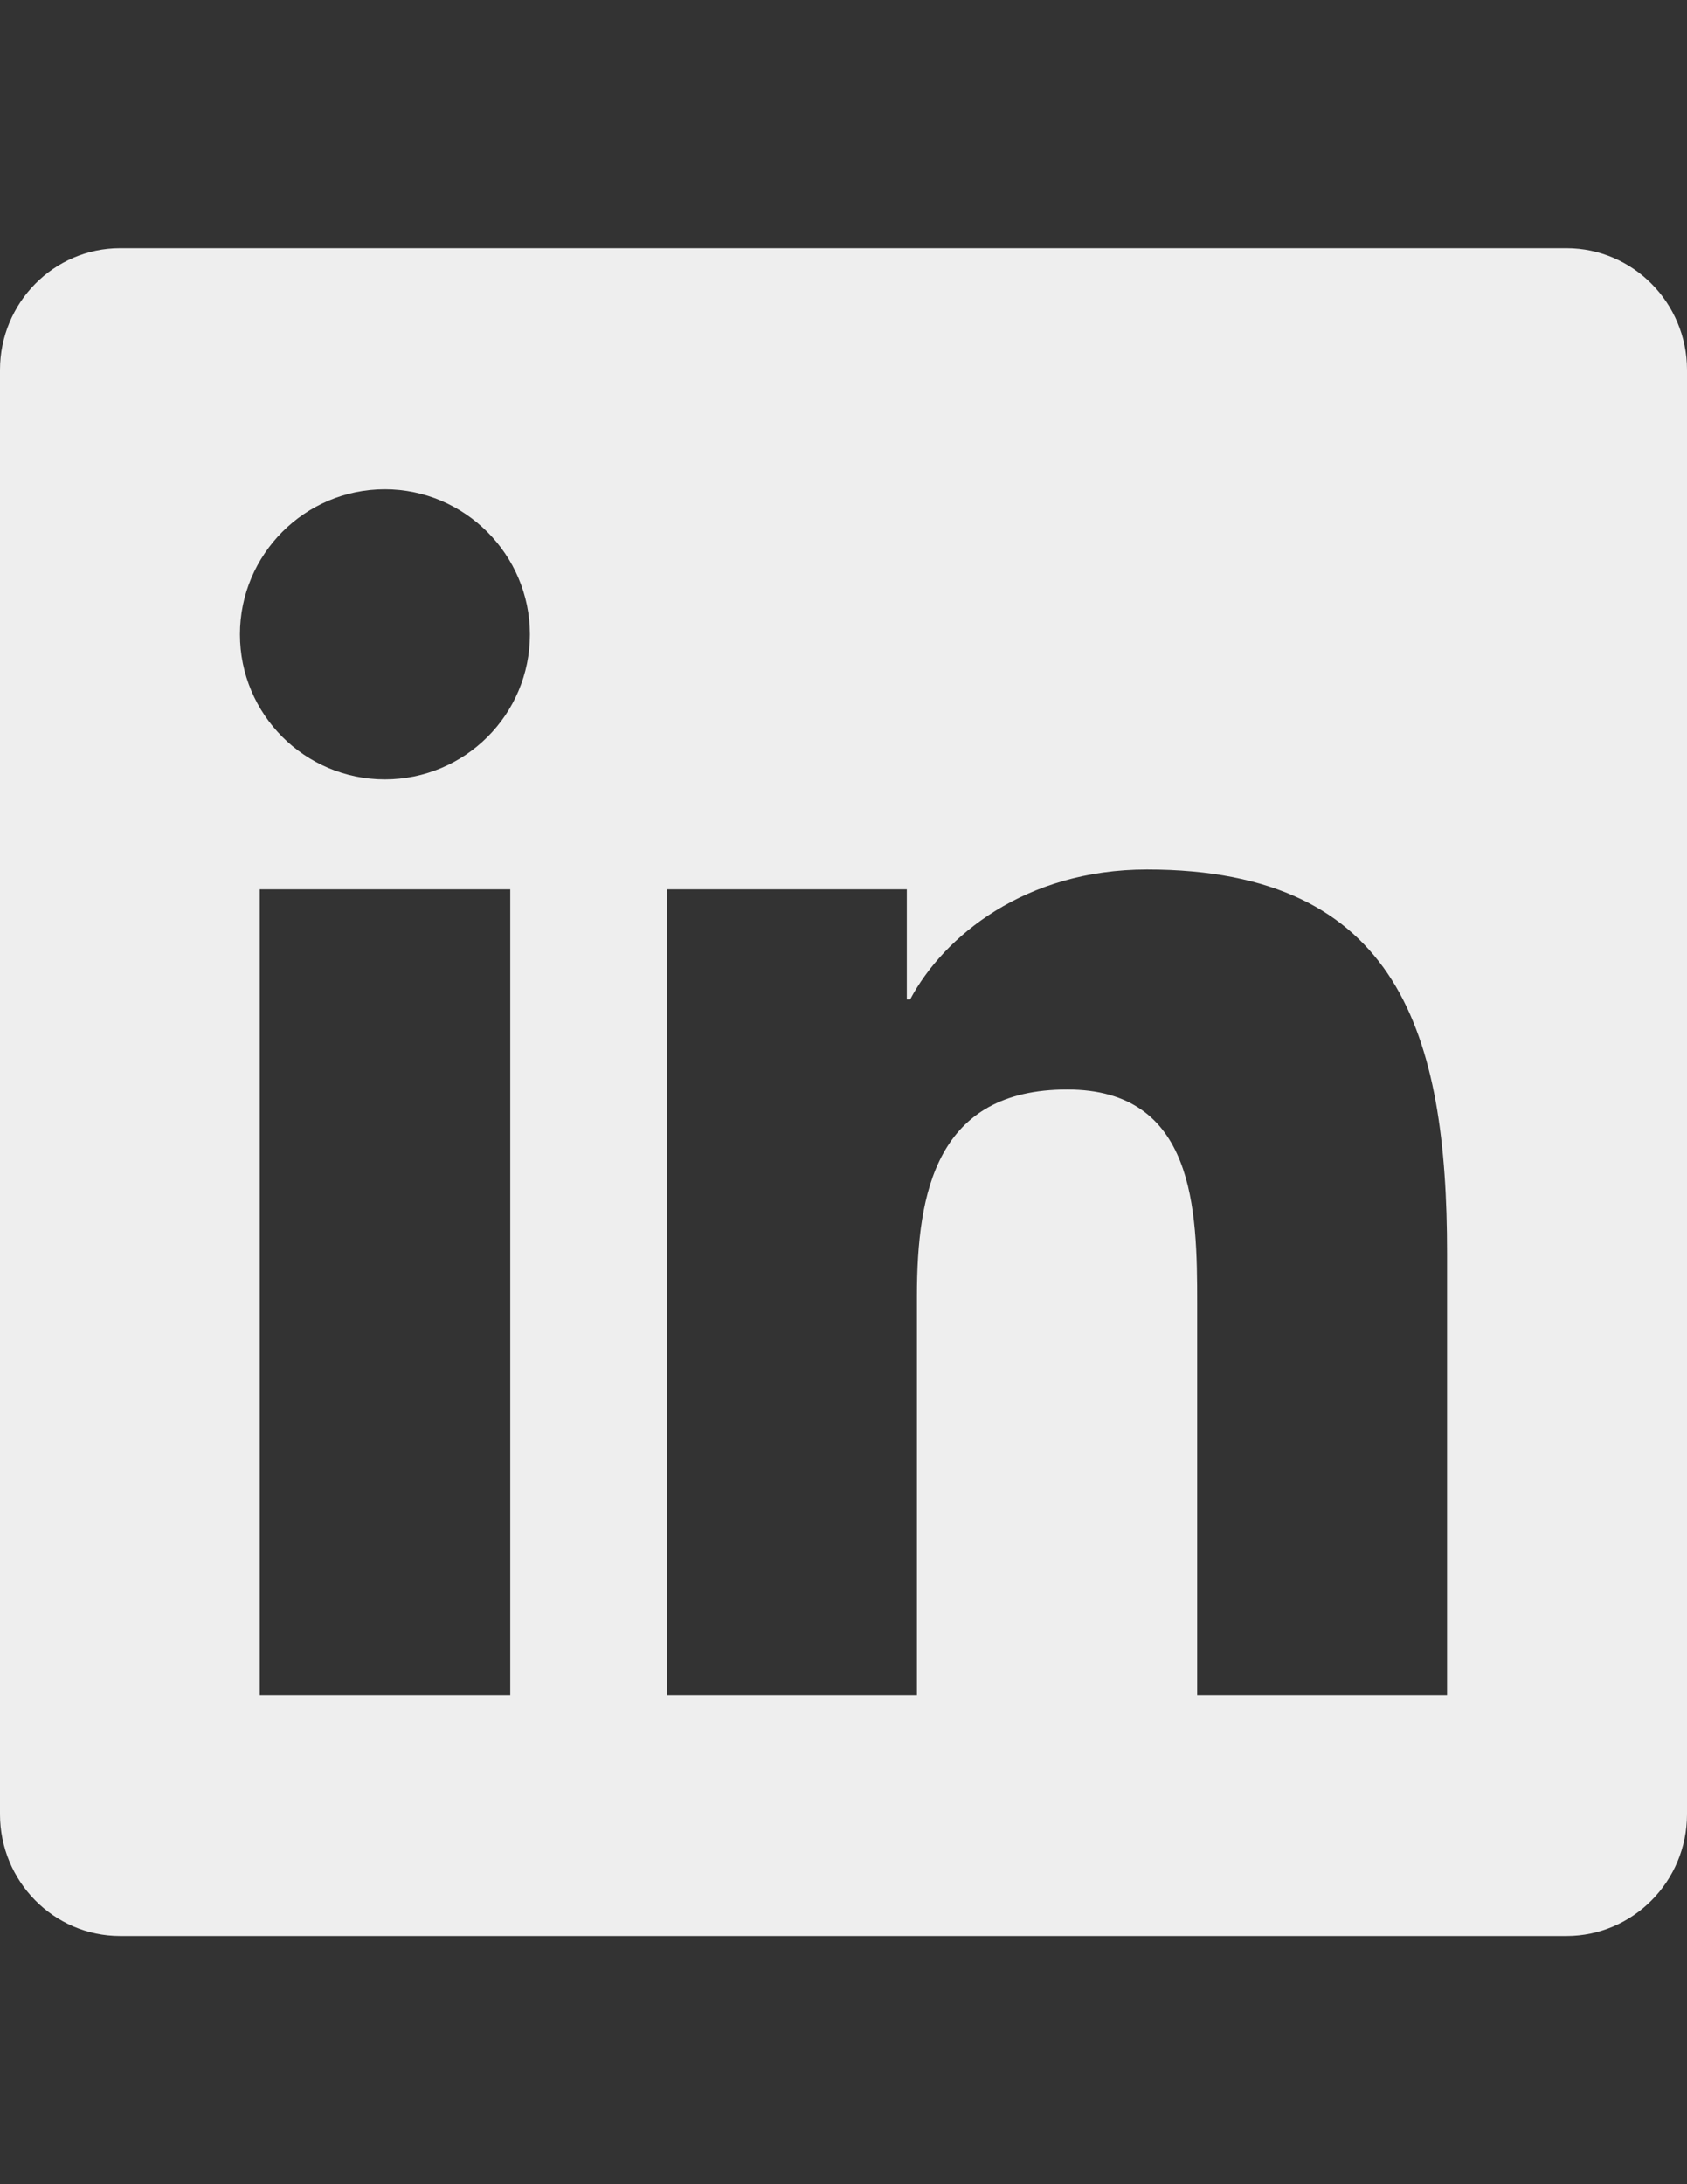 <?xml version="1.0" encoding="UTF-8"?>
<!DOCTYPE svg PUBLIC "-//W3C//DTD SVG 1.1//EN" "http://www.w3.org/Graphics/SVG/1.1/DTD/svg11.dtd">
<!-- Creator: CorelDRAW X7 -->
<svg xmlns="http://www.w3.org/2000/svg" xml:space="preserve" width="8.5in" height="11in" version="1.1" style="shape-rendering:geometricPrecision; text-rendering:geometricPrecision; image-rendering:optimizeQuality; fill-rule:evenodd; clip-rule:evenodd"
viewBox="0 0 8500 11000"
 xmlns:xlink="http://www.w3.org/1999/xlink">
 <rect x="0" y="0" width="8500" height="11000" fill="#333333" stroke="none"/>
 <defs>
  <style type="text/css">
   <![CDATA[
    .fil0 {fill:#EEEEEE}
   ]]>
  </style>
 </defs>
 <g id="Layer_x0020_1">
  <path class="fil0" d="M7893 1250l-7288 0c-334,0 -605,275 -605,613l0 7274c0,338 271,613 605,613l7288 0c334,0 607,-275 607,-613l0 -7274c0,-338 -273,-613 -607,-613zm-5324 7286l-1260 0 0 -4057 1262 0 0 4057 -2 0zm-630 -4611c-404,0 -730,-328 -730,-730 0,-402 326,-731 730,-731 402,0 731,329 731,731 0,404 -327,730 -731,730zm5352 4611l-1259 0 0 -1973c0,-471 -10,-1076 -655,-1076 -656,0 -757,512 -757,1041l0 2008 -1260 0 0 -4057 1209 0 0 554 17 0c169,-318 580,-654 1193,-654 1275,0 1512,840 1512,1933l0 2224z"/>
 </g>
</svg>
